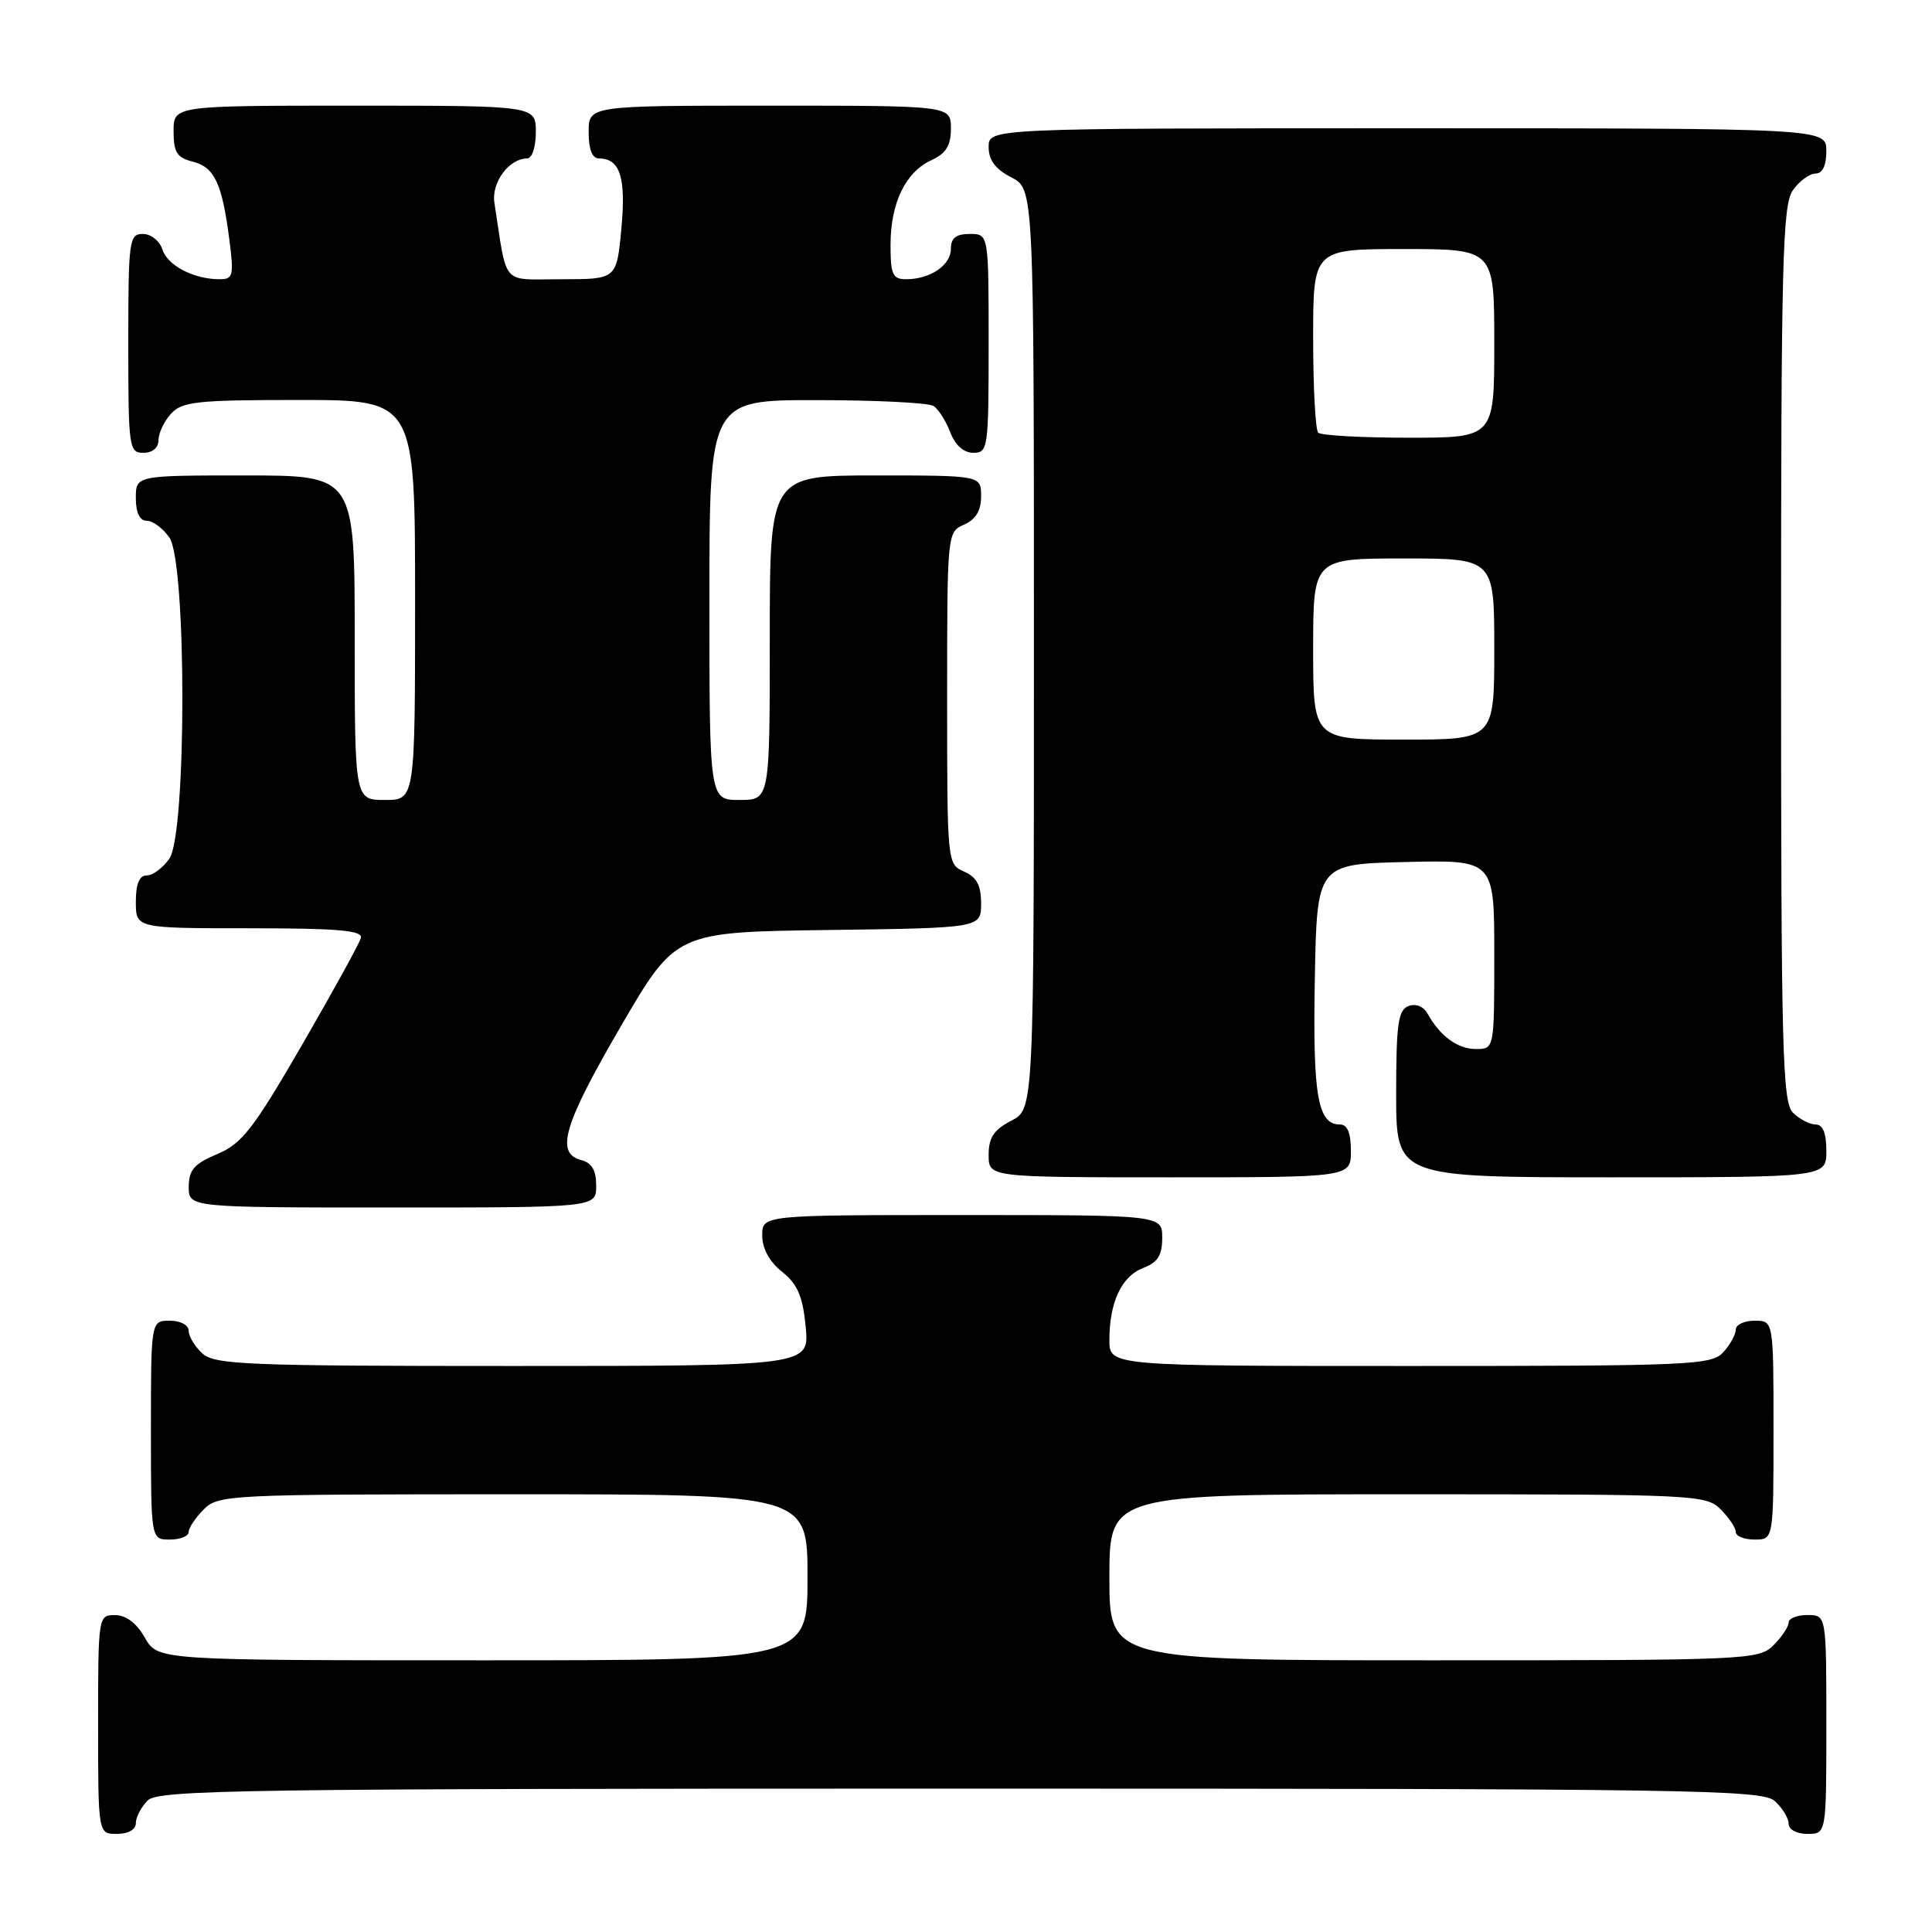 <?xml version="1.0" encoding="UTF-8" standalone="no"?>
<!DOCTYPE svg PUBLIC "-//W3C//DTD SVG 1.1//EN" "http://www.w3.org/Graphics/SVG/1.1/DTD/svg11.dtd" >
<svg xmlns="http://www.w3.org/2000/svg" xmlns:xlink="http://www.w3.org/1999/xlink" version="1.1" viewBox="0 0 256 256">
 <g >
 <path fill="currentColor"
d=" M 18.00 241.57 C 18.00 240.79 18.71 239.44 19.57 238.57 C 20.98 237.16 32.12 237.00 127.24 237.00 C 224.57 237.00 233.49 237.14 235.17 238.65 C 236.18 239.57 237.00 240.92 237.00 241.65 C 237.00 242.42 238.07 243.00 239.50 243.00 C 242.00 243.00 242.00 243.00 242.00 228.50 C 242.00 214.00 242.00 214.00 239.50 214.00 C 238.12 214.00 237.00 214.45 237.00 215.00 C 237.00 215.55 236.10 216.90 235.00 218.00 C 233.06 219.94 231.67 220.00 190.00 220.00 C 147.00 220.00 147.00 220.00 147.00 209.00 C 147.00 198.00 147.00 198.00 186.50 198.00 C 224.67 198.00 226.07 198.07 228.00 200.00 C 229.10 201.10 230.00 202.45 230.00 203.00 C 230.00 203.55 231.12 204.00 232.50 204.00 C 235.00 204.00 235.00 204.00 235.00 189.50 C 235.00 175.00 235.00 175.00 232.50 175.00 C 231.12 175.00 230.00 175.53 230.00 176.17 C 230.00 176.82 229.26 178.17 228.35 179.17 C 226.79 180.88 224.18 181.00 186.85 181.00 C 147.00 181.00 147.00 181.00 147.00 177.57 C 147.00 172.55 148.62 169.10 151.48 168.01 C 153.41 167.28 154.00 166.34 154.00 164.02 C 154.00 161.00 154.00 161.00 127.50 161.00 C 101.00 161.00 101.00 161.00 101.00 163.71 C 101.00 165.44 101.95 167.18 103.63 168.52 C 105.68 170.16 106.37 171.75 106.76 175.81 C 107.25 181.00 107.25 181.00 67.96 181.00 C 32.79 181.00 28.47 180.83 26.83 179.35 C 25.82 178.43 25.00 177.08 25.00 176.35 C 25.00 175.58 23.93 175.00 22.50 175.00 C 20.00 175.00 20.00 175.00 20.00 189.50 C 20.00 204.00 20.00 204.00 22.50 204.00 C 23.88 204.00 25.00 203.55 25.00 203.00 C 25.00 202.45 25.90 201.10 27.00 200.00 C 28.93 198.07 30.33 198.00 68.00 198.00 C 107.00 198.00 107.00 198.00 107.00 209.00 C 107.00 220.00 107.00 220.00 63.95 220.00 C 20.91 220.00 20.91 220.00 19.20 217.01 C 18.11 215.08 16.70 214.01 15.25 214.01 C 13.02 214.00 13.00 214.13 13.00 228.50 C 13.00 243.00 13.00 243.00 15.50 243.00 C 17.00 243.00 18.00 242.43 18.00 241.57 Z  M 79.00 157.12 C 79.00 155.07 78.42 154.08 77.00 153.71 C 73.55 152.81 74.69 149.00 82.27 135.98 C 89.54 123.50 89.54 123.50 109.77 123.23 C 130.00 122.96 130.00 122.96 130.00 119.72 C 130.00 117.31 129.42 116.22 127.75 115.49 C 125.51 114.51 125.50 114.36 125.50 92.50 C 125.50 70.64 125.51 70.49 127.75 69.51 C 129.30 68.83 130.00 67.67 130.00 65.76 C 130.00 63.00 130.00 63.00 116.00 63.00 C 102.00 63.00 102.00 63.00 102.00 84.50 C 102.00 106.00 102.00 106.00 98.00 106.00 C 94.00 106.00 94.00 106.00 94.00 79.50 C 94.00 53.00 94.00 53.00 108.25 53.02 C 116.09 53.02 123.03 53.37 123.69 53.79 C 124.34 54.20 125.34 55.77 125.91 57.27 C 126.57 59.00 127.69 60.00 128.98 60.00 C 130.92 60.00 131.00 59.39 131.00 45.50 C 131.00 31.00 131.00 31.00 128.50 31.00 C 126.68 31.00 126.00 31.54 126.00 32.96 C 126.00 35.14 123.26 37.00 120.07 37.00 C 118.28 37.00 118.00 36.38 118.00 32.45 C 118.00 26.90 119.99 22.78 123.43 21.22 C 125.36 20.33 126.00 19.30 126.00 17.02 C 126.00 14.00 126.00 14.00 102.00 14.00 C 78.00 14.00 78.00 14.00 78.00 17.50 C 78.00 19.81 78.47 21.00 79.38 21.00 C 82.17 21.00 82.97 23.53 82.33 30.33 C 81.71 37.00 81.71 37.00 74.40 37.00 C 66.28 37.00 67.26 38.11 65.51 26.86 C 65.09 24.20 67.45 21.00 69.83 21.00 C 70.50 21.00 71.00 19.51 71.00 17.50 C 71.00 14.00 71.00 14.00 47.00 14.00 C 23.00 14.00 23.00 14.00 23.00 17.39 C 23.00 20.19 23.44 20.89 25.54 21.42 C 28.42 22.14 29.43 24.29 30.39 31.75 C 31.01 36.54 30.89 37.00 29.10 37.00 C 25.68 37.00 22.19 35.19 21.52 33.06 C 21.16 31.92 20.00 31.00 18.93 31.00 C 17.11 31.00 17.00 31.84 17.00 45.50 C 17.00 59.33 17.09 60.00 19.00 60.00 C 20.20 60.00 21.00 59.33 21.00 58.33 C 21.00 57.41 21.74 55.83 22.65 54.83 C 24.12 53.21 26.06 53.00 39.65 53.00 C 55.00 53.00 55.00 53.00 55.00 79.50 C 55.00 106.00 55.00 106.00 51.00 106.00 C 47.00 106.00 47.00 106.00 47.00 84.50 C 47.00 63.00 47.00 63.00 32.50 63.00 C 18.00 63.00 18.00 63.00 18.00 66.00 C 18.00 67.95 18.51 69.00 19.44 69.00 C 20.24 69.00 21.59 70.00 22.44 71.22 C 24.74 74.50 24.74 110.50 22.44 113.78 C 21.59 115.00 20.24 116.00 19.44 116.00 C 18.46 116.00 18.00 117.12 18.00 119.50 C 18.00 123.00 18.00 123.00 33.07 123.00 C 44.75 123.00 48.07 123.29 47.82 124.27 C 47.65 124.97 44.14 131.34 40.03 138.44 C 33.55 149.63 32.06 151.54 28.79 152.92 C 25.73 154.20 25.02 155.02 25.01 157.25 C 25.00 160.00 25.00 160.00 52.00 160.00 C 79.00 160.00 79.00 160.00 79.00 157.12 Z  M 179.00 152.50 C 179.00 150.09 178.54 149.00 177.54 149.00 C 174.60 149.00 173.94 145.19 174.22 129.77 C 174.50 114.50 174.50 114.50 186.25 114.22 C 198.00 113.94 198.00 113.94 198.00 126.47 C 198.00 139.00 198.00 139.00 195.57 139.00 C 193.14 139.00 190.83 137.31 189.15 134.30 C 188.61 133.34 187.59 132.94 186.62 133.31 C 185.26 133.84 185.00 135.71 185.00 144.97 C 185.00 156.00 185.00 156.00 213.50 156.00 C 242.00 156.00 242.00 156.00 242.00 152.50 C 242.00 150.13 241.54 149.00 240.57 149.00 C 239.79 149.00 238.44 148.29 237.57 147.43 C 236.18 146.04 236.00 139.14 236.00 86.65 C 236.00 34.68 236.19 27.17 237.56 25.22 C 238.41 24.00 239.76 23.00 240.56 23.00 C 241.49 23.00 242.00 21.95 242.00 20.00 C 242.00 17.00 242.00 17.00 186.50 17.00 C 131.00 17.00 131.00 17.00 131.00 19.47 C 131.00 21.21 131.89 22.41 134.00 23.50 C 137.00 25.05 137.00 25.05 137.00 86.00 C 137.00 146.95 137.00 146.95 134.00 148.50 C 131.69 149.70 131.00 150.73 131.00 153.03 C 131.00 156.00 131.00 156.00 155.00 156.00 C 179.00 156.00 179.00 156.00 179.00 152.50 Z  M 174.00 86.00 C 174.00 74.00 174.00 74.00 186.00 74.00 C 198.00 74.00 198.00 74.00 198.00 86.00 C 198.00 98.00 198.00 98.00 186.00 98.00 C 174.00 98.00 174.00 98.00 174.00 86.00 Z  M 174.67 57.33 C 174.30 56.97 174.00 51.34 174.00 44.83 C 174.00 33.00 174.00 33.00 186.00 33.00 C 198.00 33.00 198.00 33.00 198.00 45.50 C 198.00 58.00 198.00 58.00 186.67 58.00 C 180.43 58.00 175.03 57.70 174.67 57.33 Z "/>
</g>
</svg>